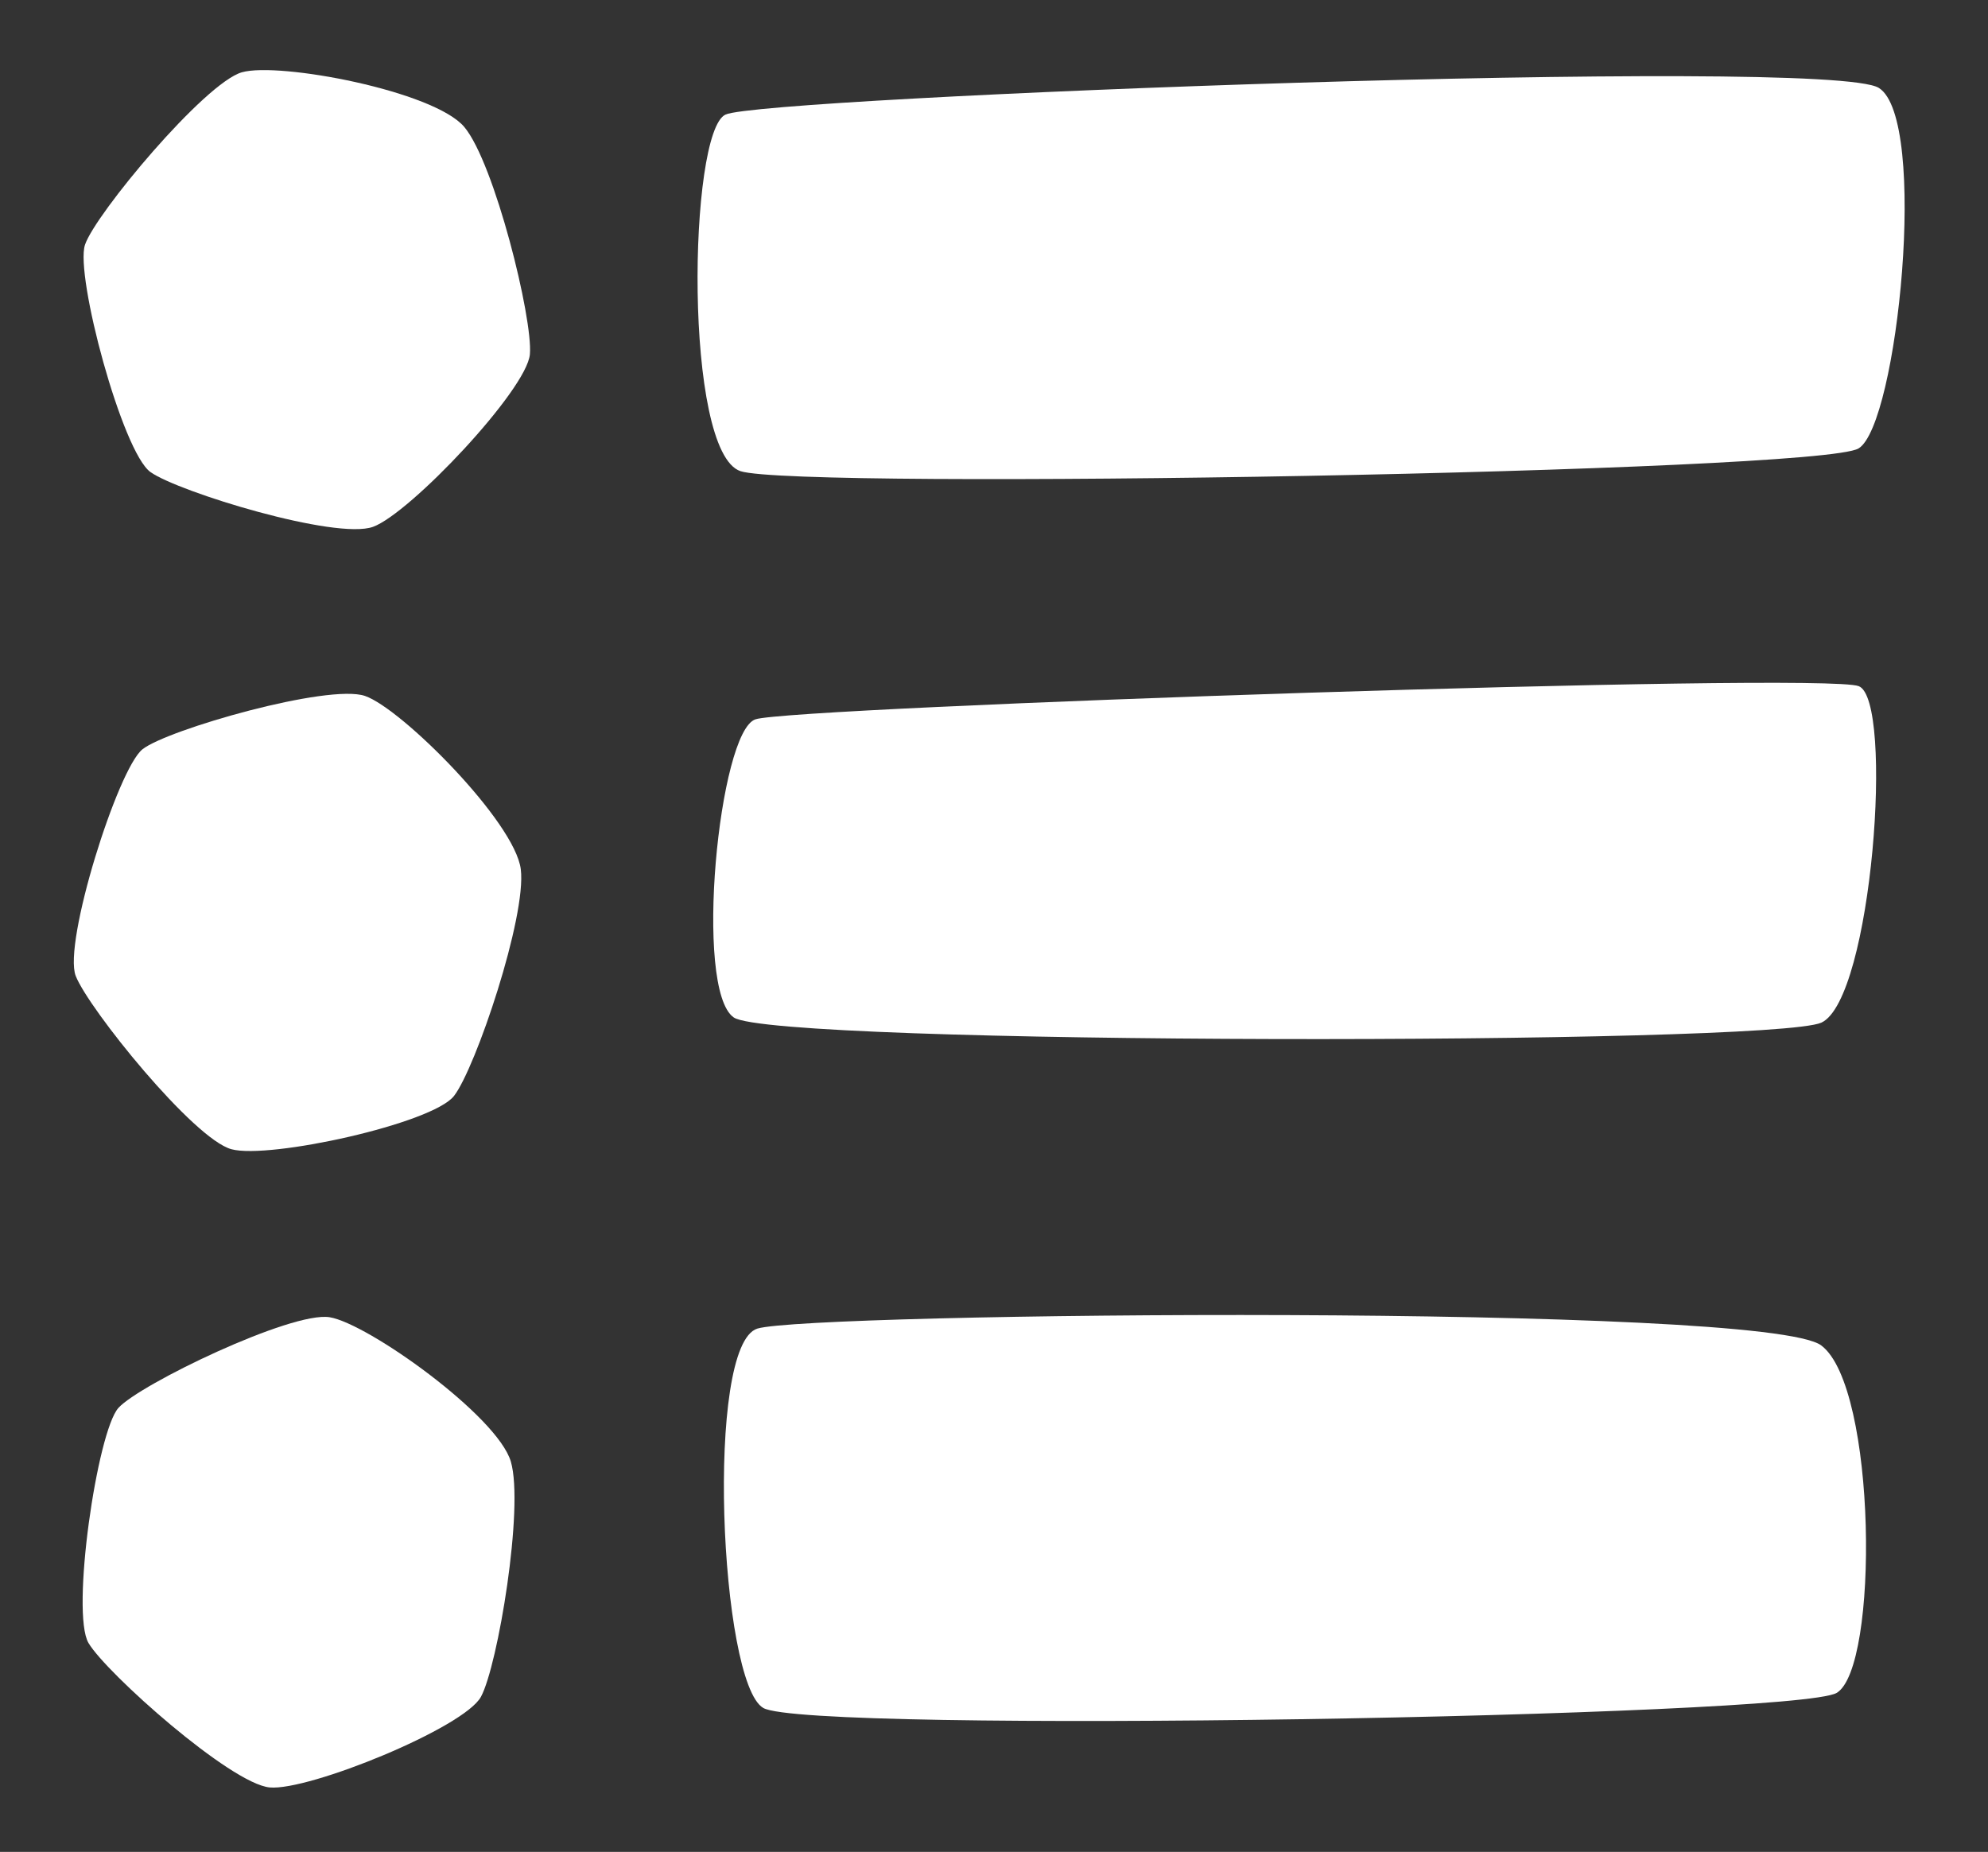<?xml version="1.0" encoding="UTF-8" standalone="no"?>
<!DOCTYPE svg PUBLIC "-//W3C//DTD SVG 1.1//EN" "http://www.w3.org/Graphics/SVG/1.1/DTD/svg11.dtd">
<svg width="100%" height="100%" viewBox="0 0 263 245" version="1.1" xmlns="http://www.w3.org/2000/svg" xmlns:xlink="http://www.w3.org/1999/xlink" xml:space="preserve" style="fill-rule:evenodd;clip-rule:evenodd;stroke-linejoin:round;stroke-miterlimit:1.414;">
    <rect x="0" y="0" width="263" height="245" fill="#333333" stroke="none"/>
    <g transform="matrix(1,0,0,1,-19,-28)">
        <g transform="matrix(2.904,0,0,2.923,4.802,3.754)">
            <g id="LevelsIcon" transform="matrix(1.587,0,0,1.636,-530.519,-299.024)">
                <g transform="matrix(2.121,0,0,1.797,107.812,-2751.75)">
                    <path d="M118.051,1637.6C118.555,1637.33 132.985,1636.7 133.66,1637.19C134.334,1637.67 133.915,1642.38 133.385,1642.74C132.855,1643.11 119.028,1643.38 118.254,1643.09C117.481,1642.8 117.547,1637.86 118.051,1637.6Z" style="fill:white;"/>
                </g>
                <g transform="matrix(2.121,0,0,1.797,107.812,-2751.75)">
                    <path d="M118.457,1646.91C118.953,1646.72 132.908,1646.18 133.388,1646.4C133.868,1646.61 133.57,1651.22 132.882,1651.58C132.195,1651.93 118.707,1651.93 118.162,1651.5C117.617,1651.07 117.96,1647.09 118.457,1646.91Z" style="fill:white;"/>
                </g>
                <g transform="matrix(2.121,0,0,1.797,107.812,-2751.75)">
                    <path d="M118.482,1656.29C119.194,1656.04 132.129,1655.9 132.881,1656.55C133.632,1657.19 133.665,1661.52 133.087,1661.9C132.508,1662.27 119.149,1662.53 118.561,1662.13C117.974,1661.74 117.77,1656.54 118.482,1656.29Z" style="fill:white;"/>
                </g>
                <g transform="matrix(0.725,-0.217,0.217,0.725,54.217,133.936)">
                    <path d="M346.05,180.696C347.512,180.729 352.84,183.441 353.56,185.032C354.28,186.624 354.047,192.493 353.56,193.705C353.074,194.916 347.535,197.976 346.05,198.041C344.565,198.106 339.355,194.709 338.54,193.705C337.724,192.7 337.853,185.992 338.54,185.032C339.226,184.072 344.588,180.663 346.05,180.696Z" style="fill:white;"/>
                </g>
                <g transform="matrix(0.723,0.221,-0.221,0.723,137.589,-0.019)">
                    <path d="M346.05,180.696C347.512,180.729 352.84,183.441 353.56,185.032C354.28,186.624 354.047,192.493 353.56,193.705C353.074,194.916 347.535,197.976 346.05,198.041C344.565,198.106 339.355,194.709 338.54,193.705C337.724,192.7 337.853,185.992 338.54,185.032C339.226,184.072 344.588,180.663 346.05,180.696Z" style="fill:white;"/>
                </g>
                <g transform="matrix(0.75,0.099,-0.099,0.75,105.184,54.508)">
                    <path d="M346.05,180.696C347.512,180.729 352.84,183.441 353.56,185.032C354.28,186.624 354.047,192.493 353.56,193.705C353.074,194.916 347.535,197.976 346.05,198.041C344.565,198.106 339.355,194.709 338.54,193.705C337.724,192.7 337.853,185.992 338.54,185.032C339.226,184.072 344.588,180.663 346.05,180.696Z" style="fill:white;"/>
                </g>
            </g>
        </g>
    </g>
</svg>
